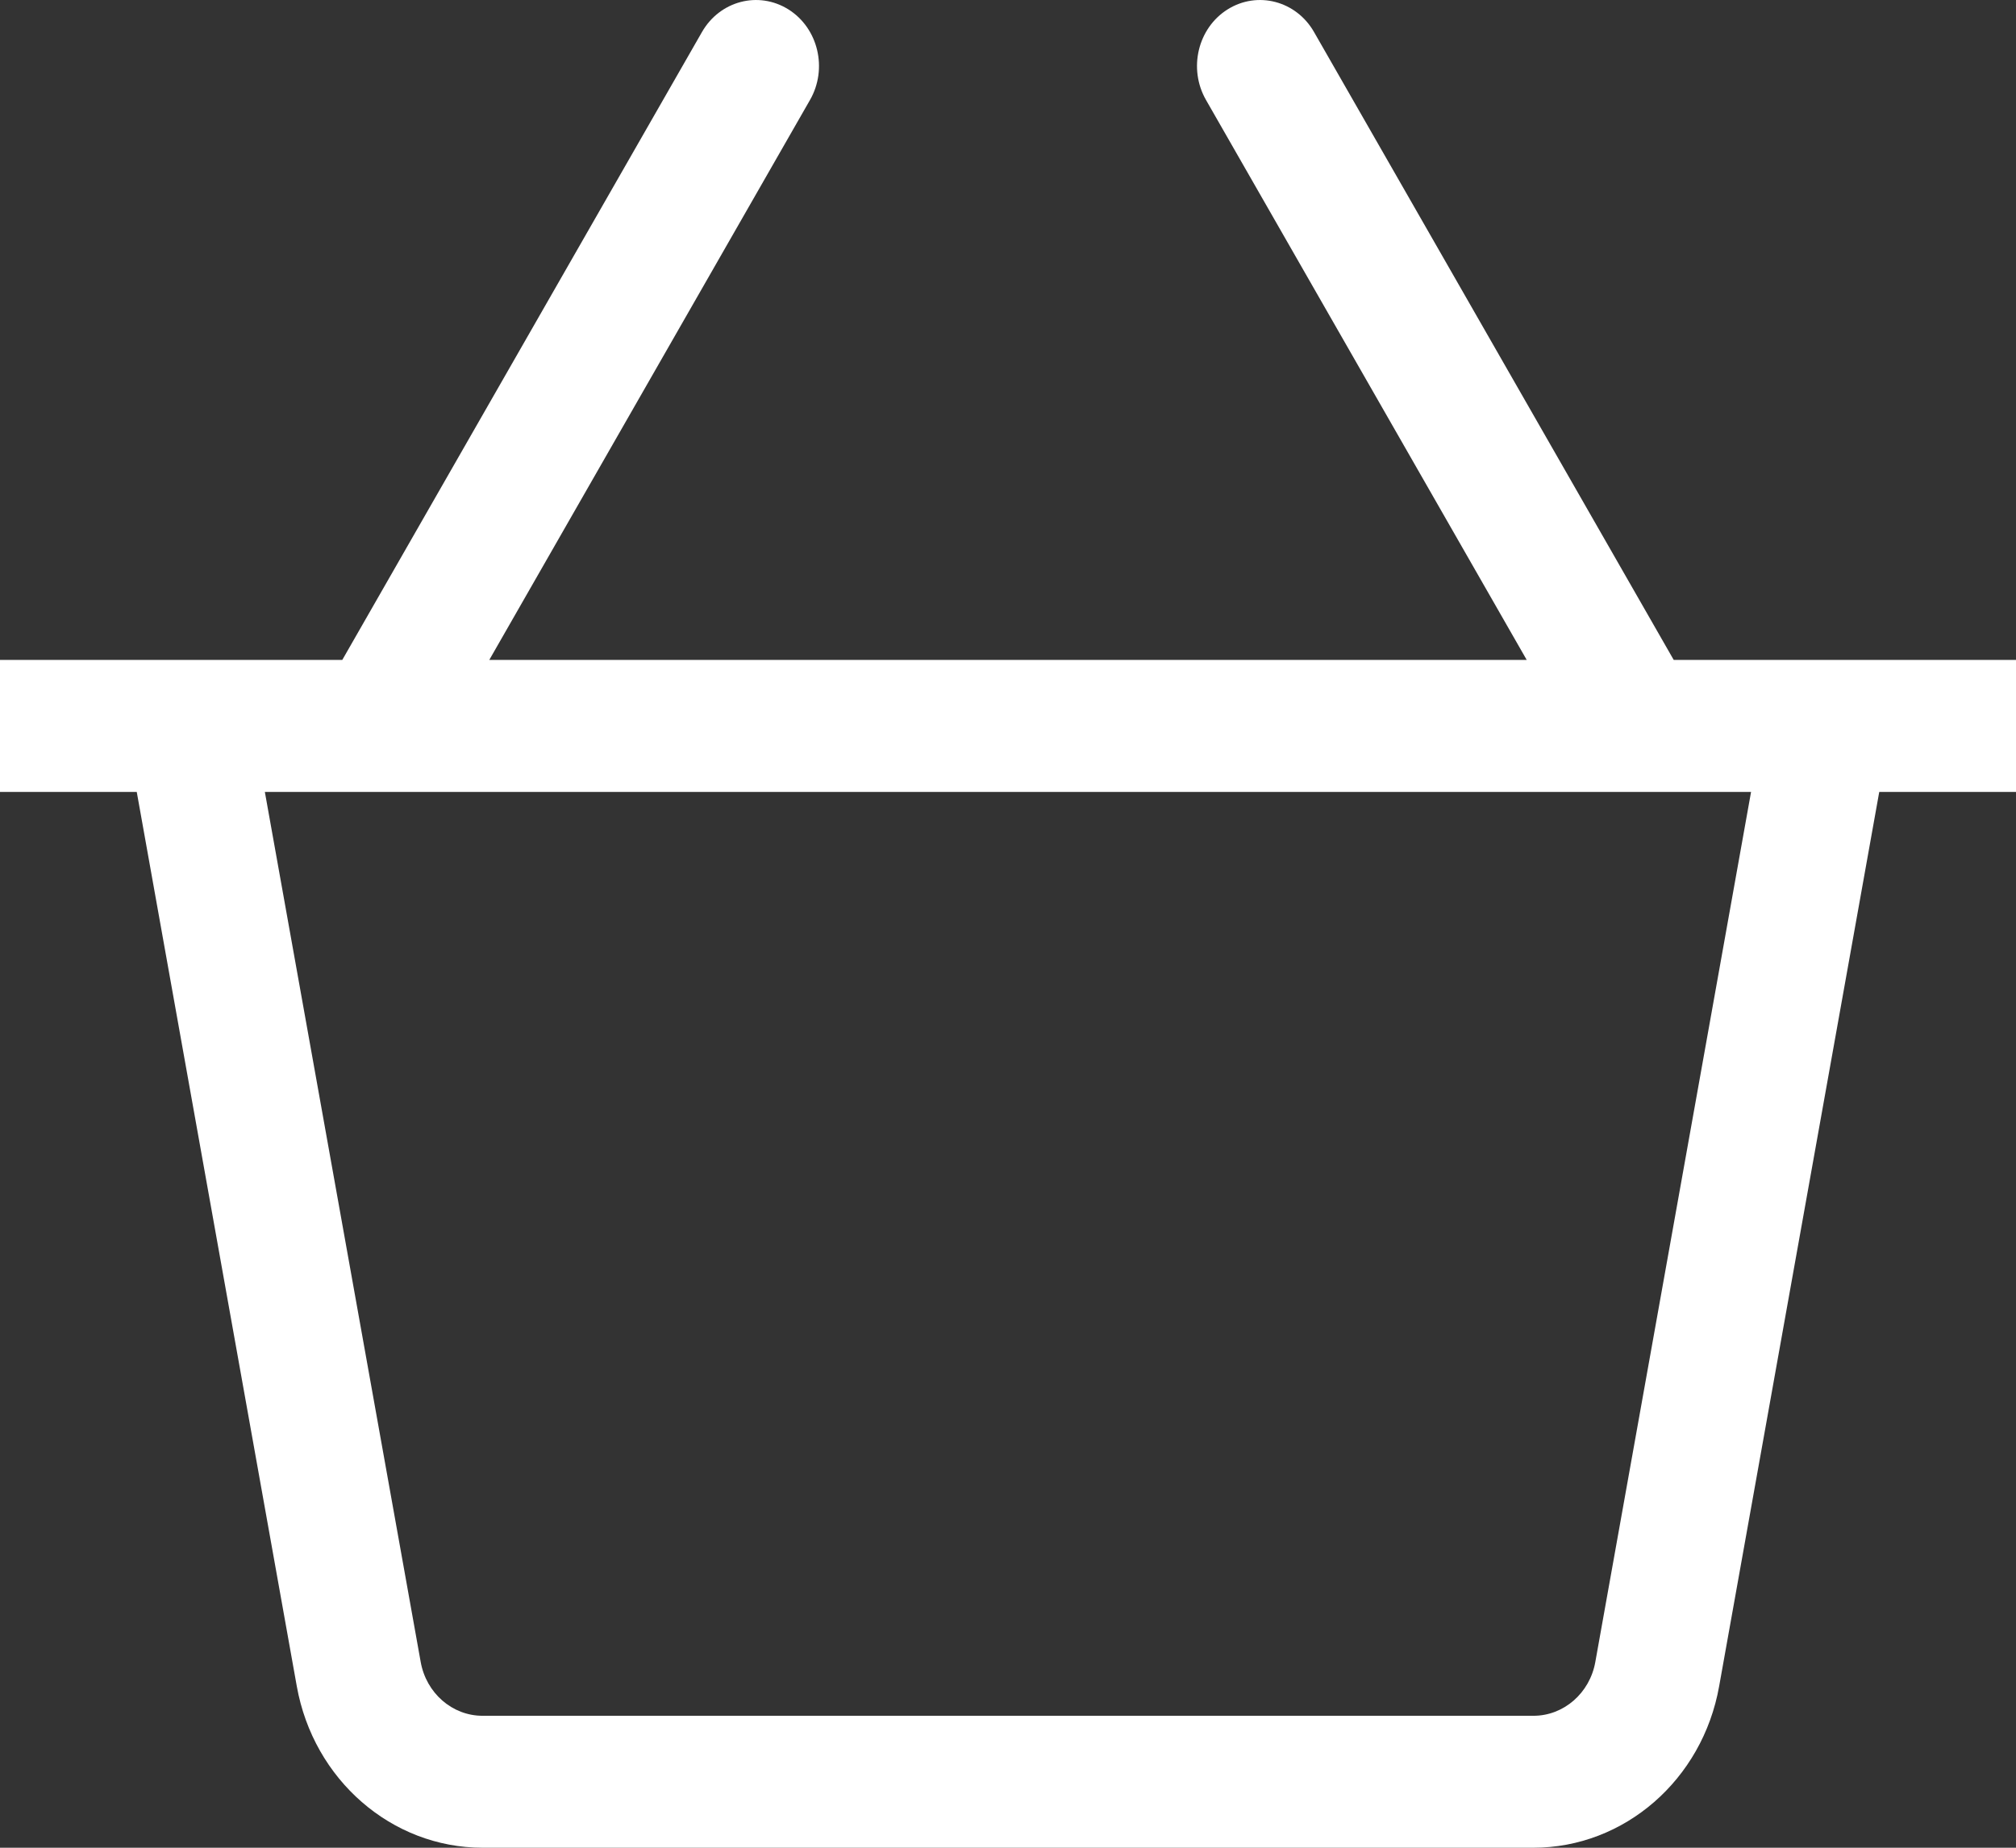 <svg width="24" height="22" viewBox="0 0 24 22" fill="none" xmlns="http://www.w3.org/2000/svg">
<rect x="0" y="0" width="24" height="22" fill="#333333" stroke="none"/>
<path d="M24 7.857H19.925L15.643 0.381C15.431 0.01 14.97 -0.111 14.614 0.112C14.259 0.335 14.144 0.818 14.357 1.19L18.175 7.857H5.825L9.643 1.19C9.856 0.818 9.741 0.335 9.386 0.112C9.029 -0.111 8.57 0.01 8.357 0.381L4.075 7.857H0V9.429H1.628L3.533 20.076C3.732 21.191 4.663 22 5.745 22H18.255C19.337 22 20.268 21.191 20.466 20.077L22.372 9.429H24C24 9.429 24 7.857 24 7.857ZM18.992 19.788C18.926 20.159 18.616 20.429 18.255 20.429H5.745C5.384 20.429 5.074 20.159 5.008 19.787L3.153 9.429H20.846L18.992 19.788Z" fill="white"/>
</svg>
